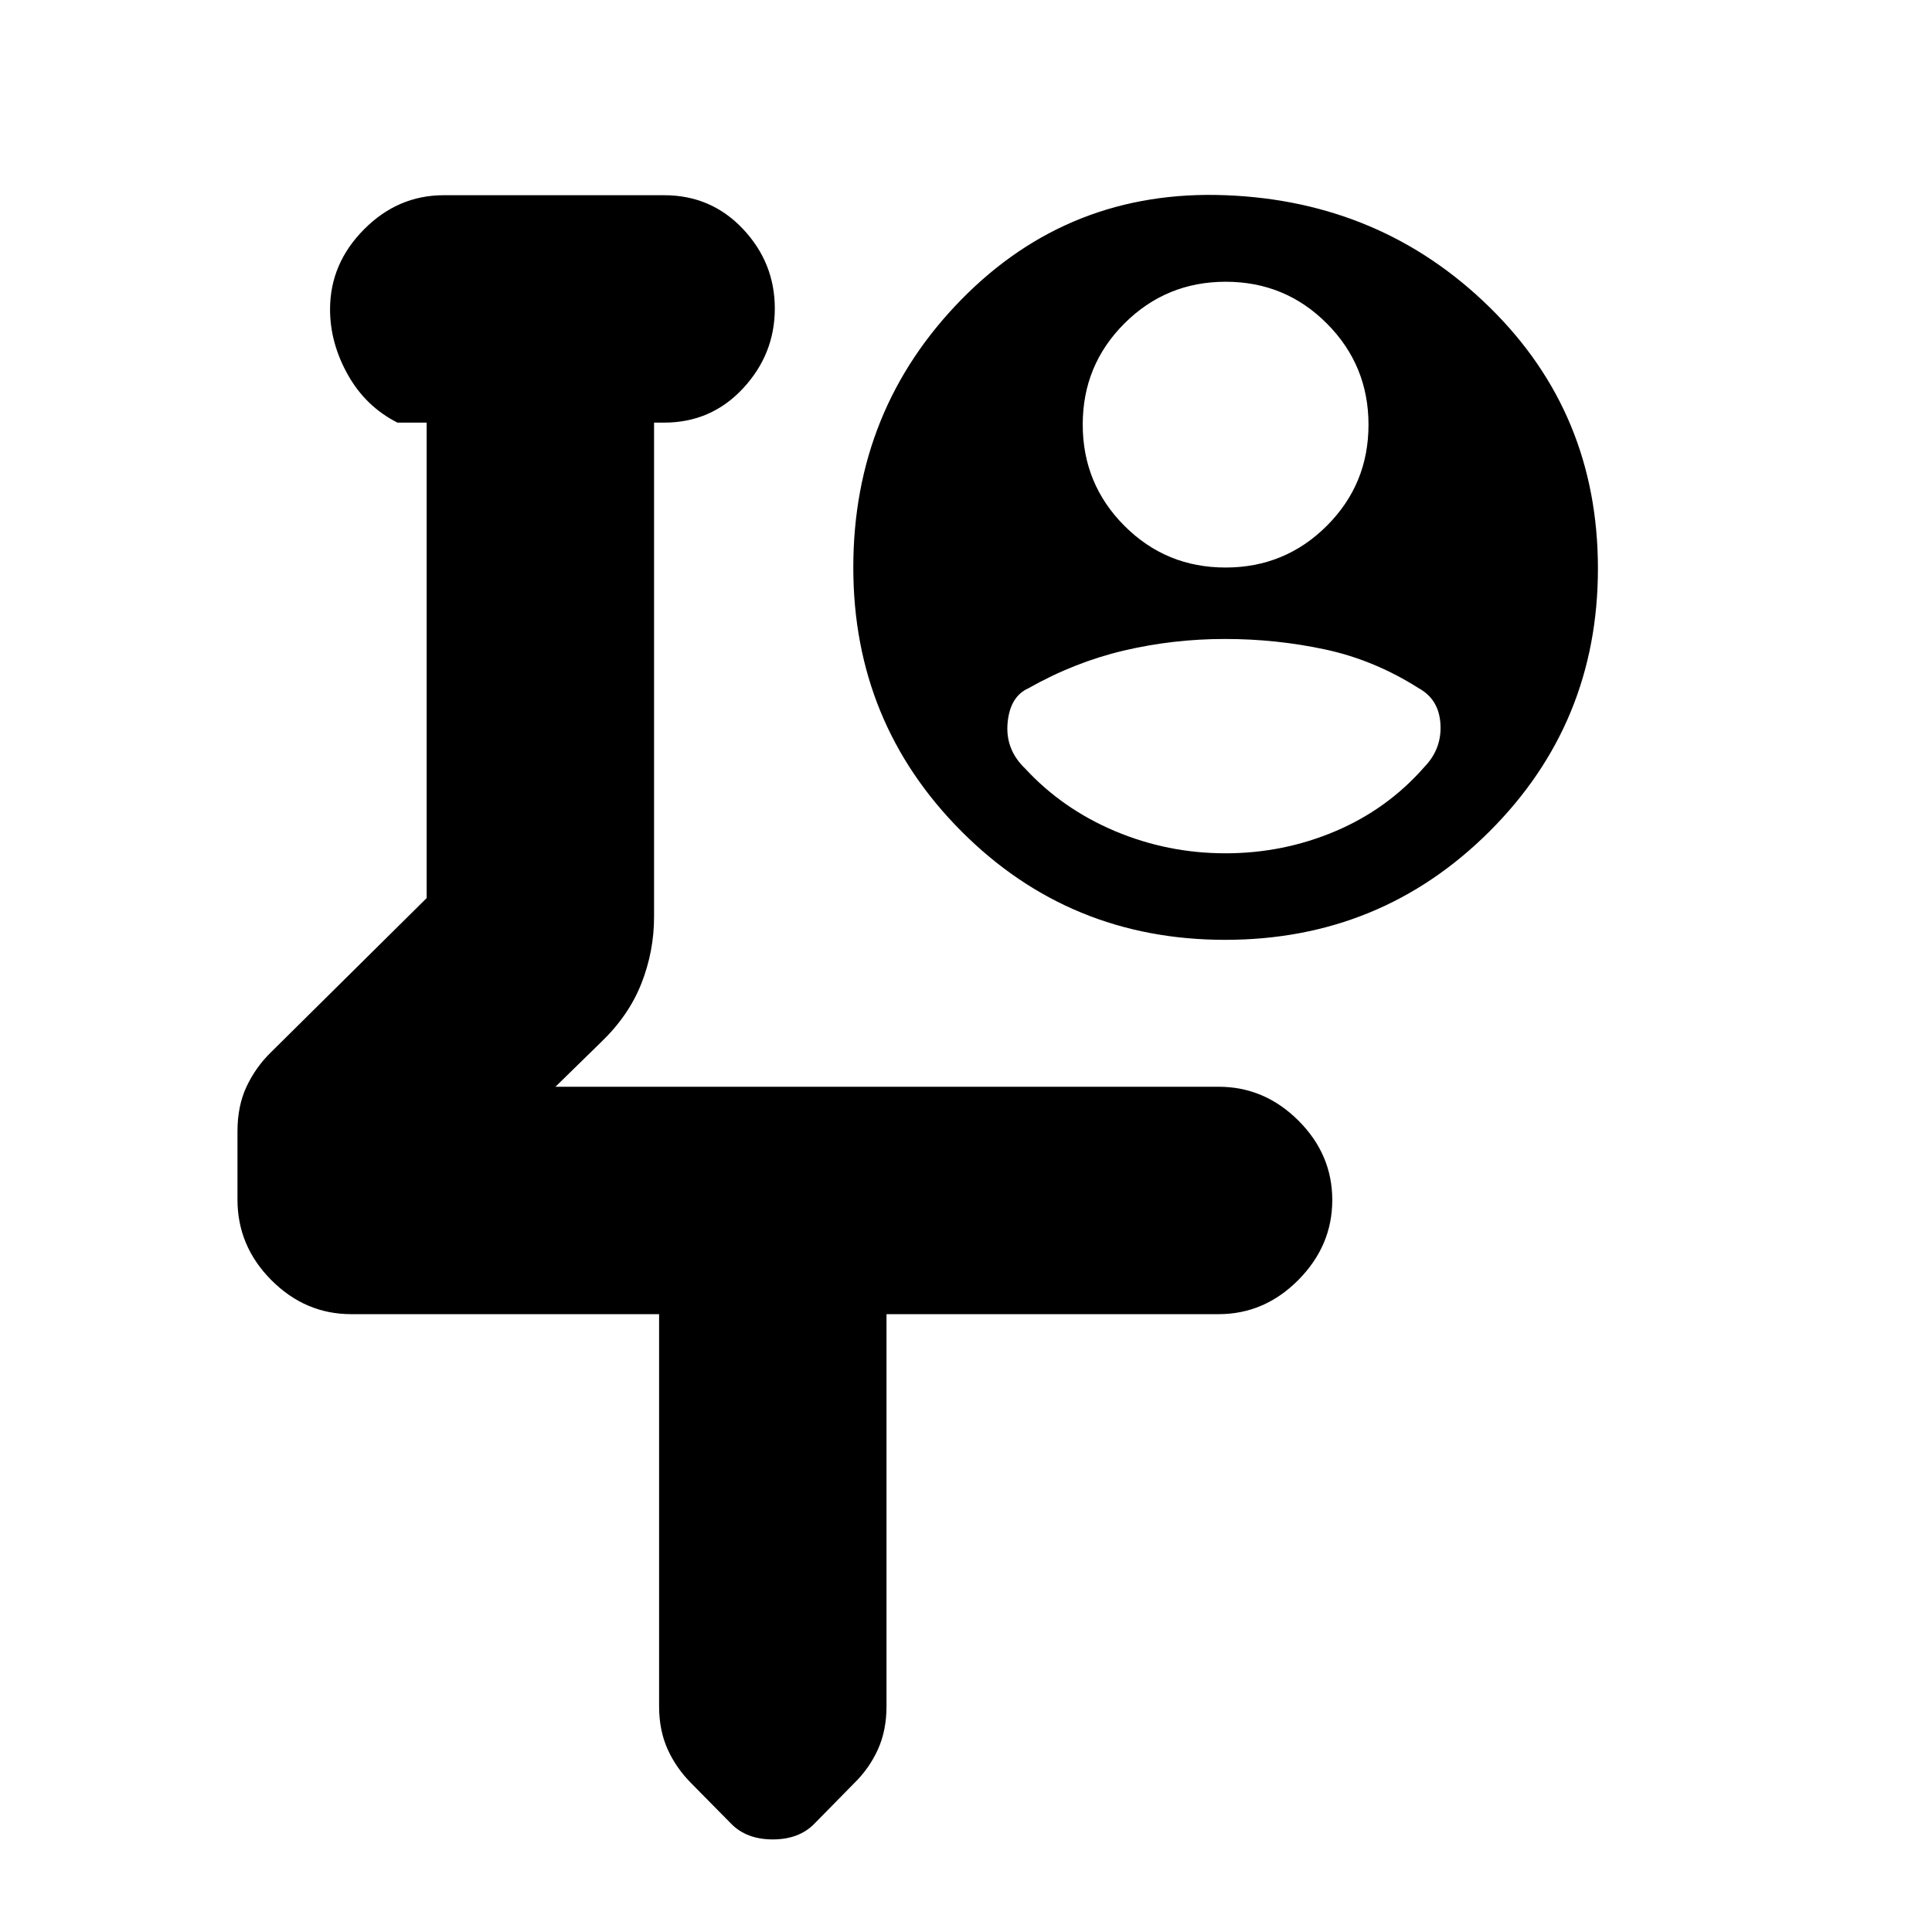 <svg xmlns="http://www.w3.org/2000/svg" height="20" viewBox="0 -960 960 960" width="20"><path d="M419-585.5ZM327.5-307h-153q-22.8 0-39.65-16.9Q118-340.81 118-363.92v-33.92q0-12.64 4.5-22.22 4.5-9.58 12-16.94l77.5-76.75V-750h-14.5q-15.8-8-24.65-23.79-8.85-15.79-8.85-32.5Q164-829 180.85-846t39.65-17H330q23.38 0 39.19 16.79Q385-829.42 385-806.71T369.19-767q-15.81 17-39.19 17h-5v245.5q0 17.22-6.32 33.24-6.31 16.01-20.18 29.26L276-420h329.5q22.8 0 39.65 16.79Q662-386.42 662-363.71T645.15-324q-16.85 17-39.65 17h-165v194.85q0 11.96-4.25 21.39-4.25 9.42-11.83 16.84l-19.79 20.14Q397-46 384-46t-20.62-7.73l-19.76-20.04q-7.62-7.59-11.87-17.01-4.25-9.42-4.25-21.37V-307Zm281.44-371q29.56 0 50.31-20.69Q680-719.38 680-748.94t-20.69-50.31Q638.62-820 609.06-820t-50.31 20.69Q538-778.62 538-749.06t20.69 50.31Q579.38-678 608.94-678Zm0 142q28.72 0 54.64-11t44.27-32q8.65-9 7.9-21.25T705-618q-22-14-46.36-19.25t-50-5.25q-25.64 0-50.14 5.75T511-618q-9.18 4.12-10.34 17.31-1.16 13.19 8.84 22.69 18.5 20 44.61 31t54.83 11Zm-.17 43q-77.27 0-131.02-53.91Q424-600.82 424-678q0-78.42 53.75-133.21Q531.5-866 609-863t131.25 55.75Q794-754.5 794-677.52q0 76.98-53.98 130.75Q686.05-493 608.77-493Z"/></svg>